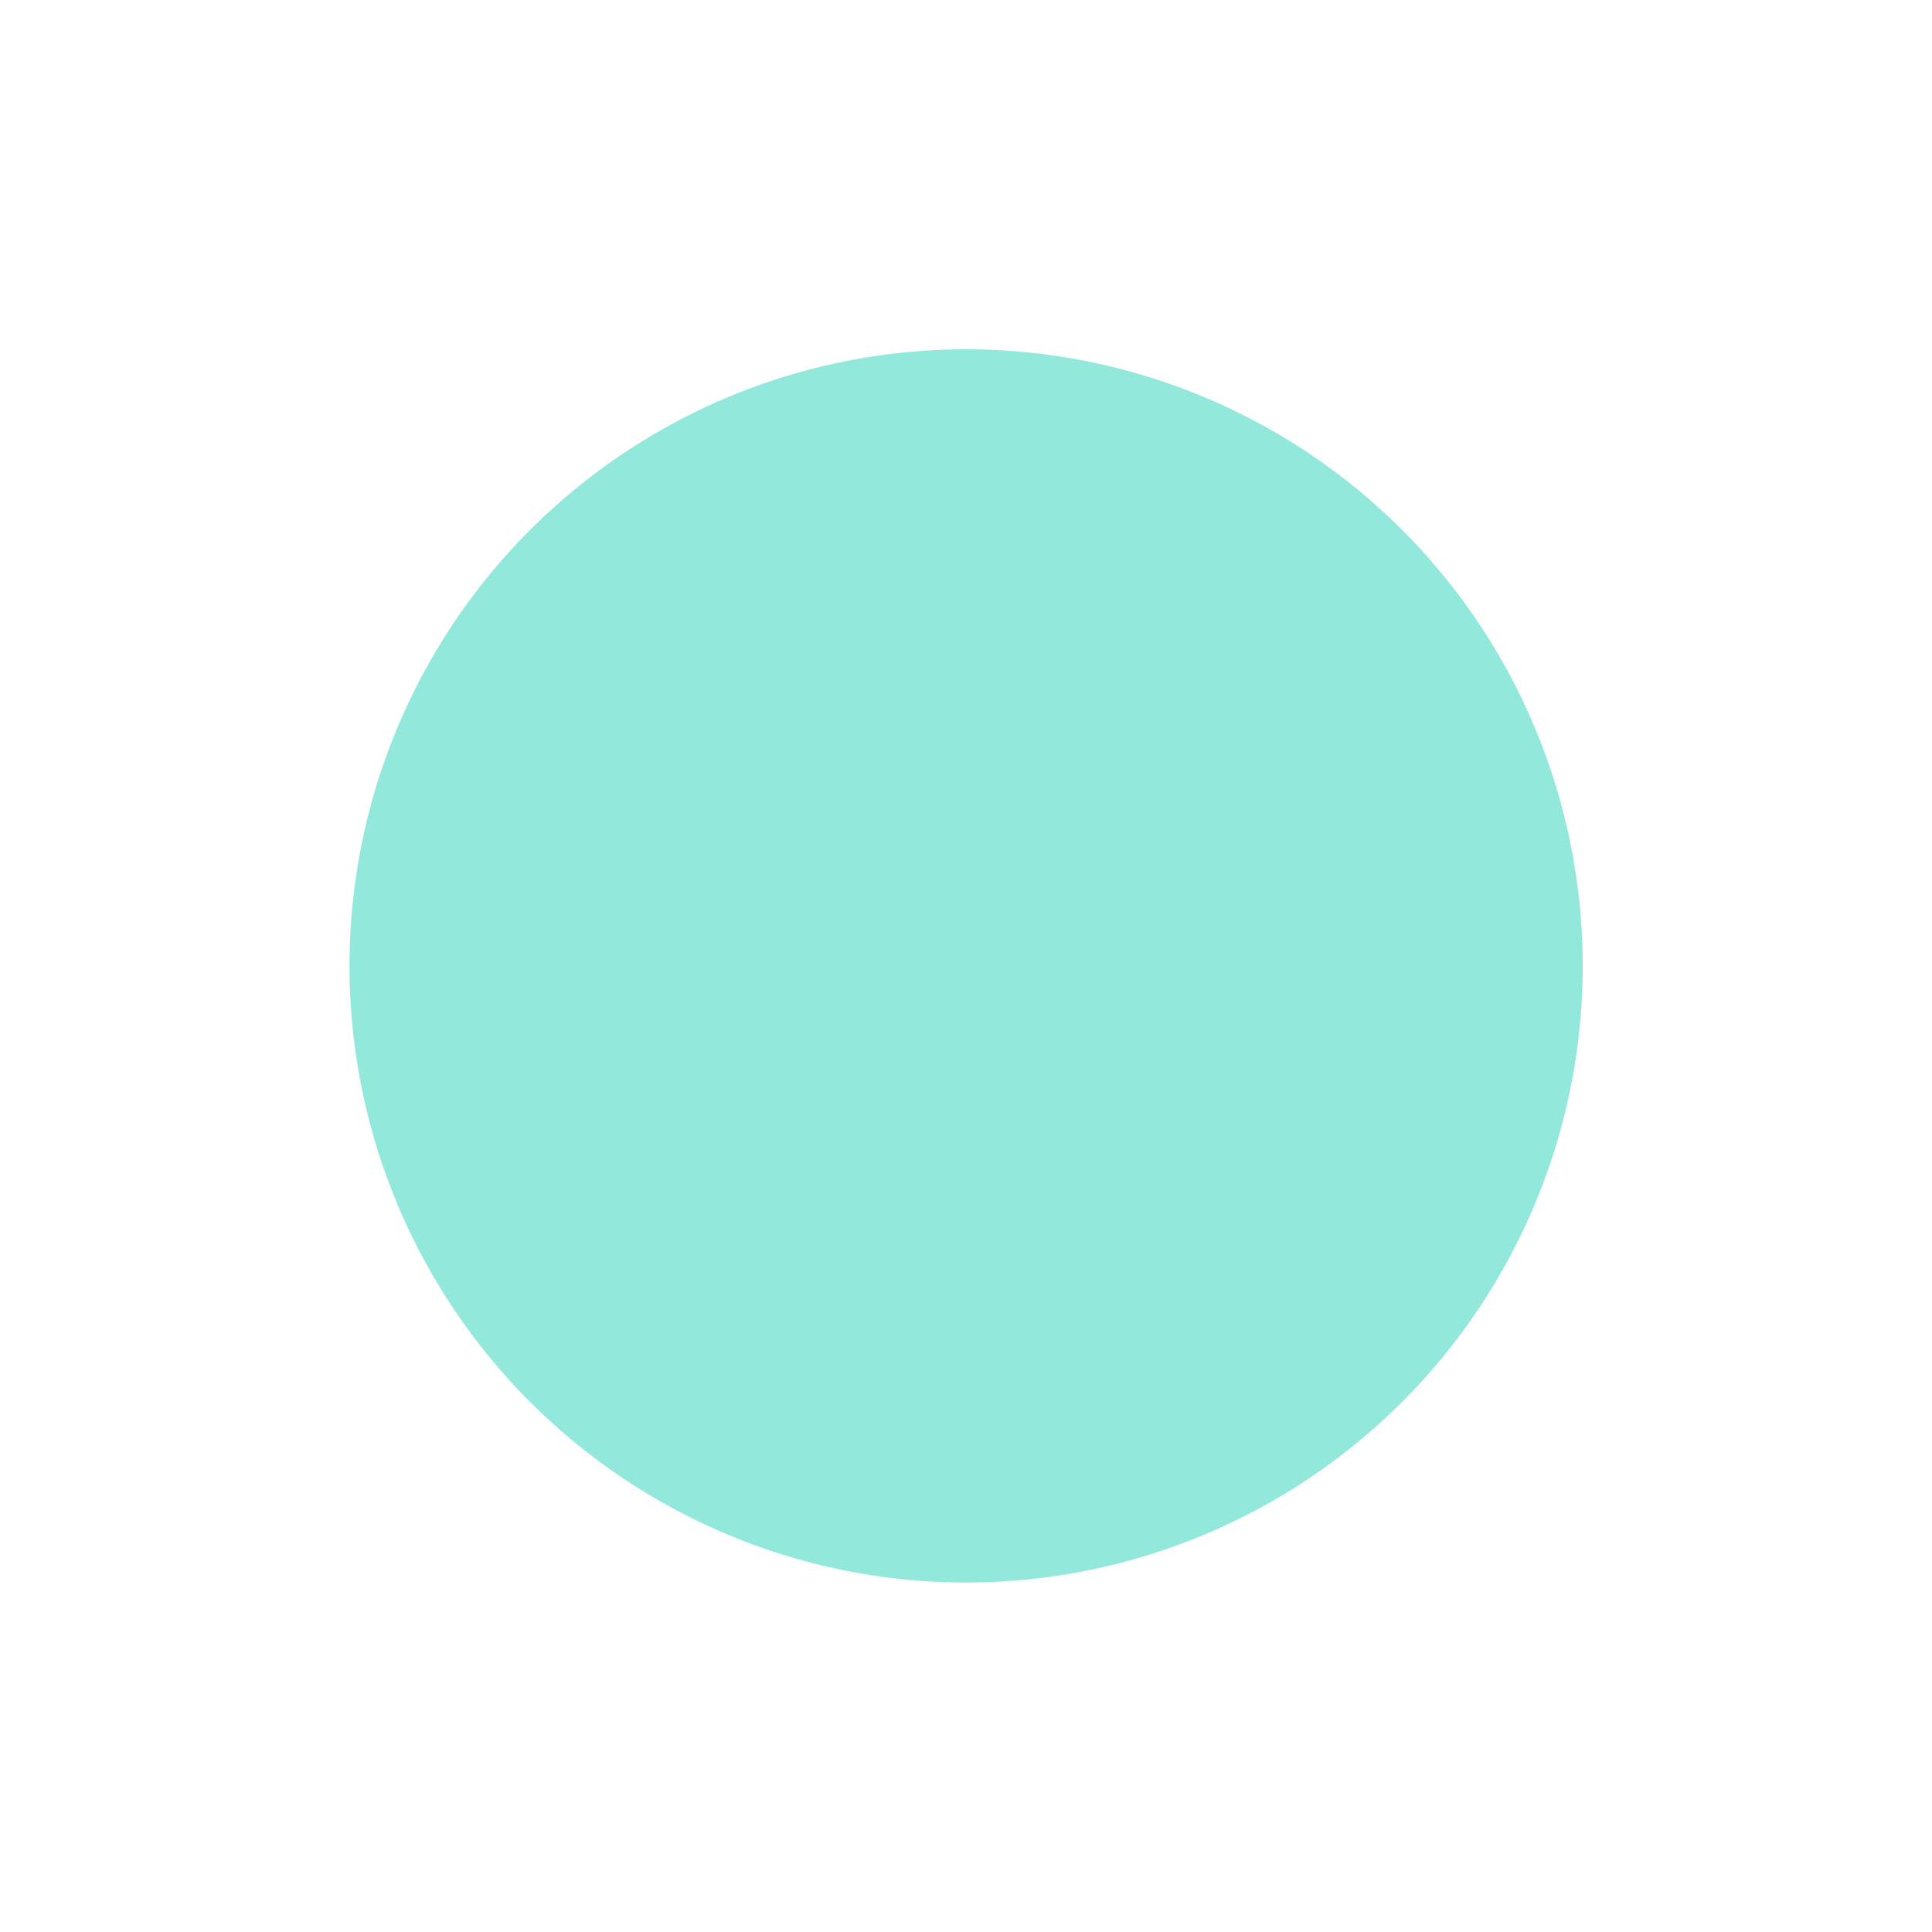 <svg xmlns="http://www.w3.org/2000/svg" xmlns:xlink="http://www.w3.org/1999/xlink" width="49.766" height="49.767" viewBox="0 0 49.766 49.767">
  <defs>
    <filter id="Trazado_911355" x="0" y="0" width="49.766" height="49.767" filterUnits="userSpaceOnUse">
      <feOffset dy="3" input="SourceAlpha"/>
      <feGaussianBlur stdDeviation="3" result="blur"/>
      <feFlood flood-opacity="0.161"/>
      <feComposite operator="in" in2="blur"/>
      <feComposite in="SourceGraphic"/>
    </filter>
  </defs>
  <g transform="matrix(1, 0, 0, 1, 0, 0)" filter="url(#Trazado_911355)">
    <path id="Trazado_911355-2" data-name="Trazado 911355" d="M528.183,161.972a15.883,15.883,0,1,0,15.884-15.884,15.883,15.883,0,0,0-15.884,15.884" transform="translate(-519.18 -140.09)" fill="#92e8db"/>
  </g>
</svg>
